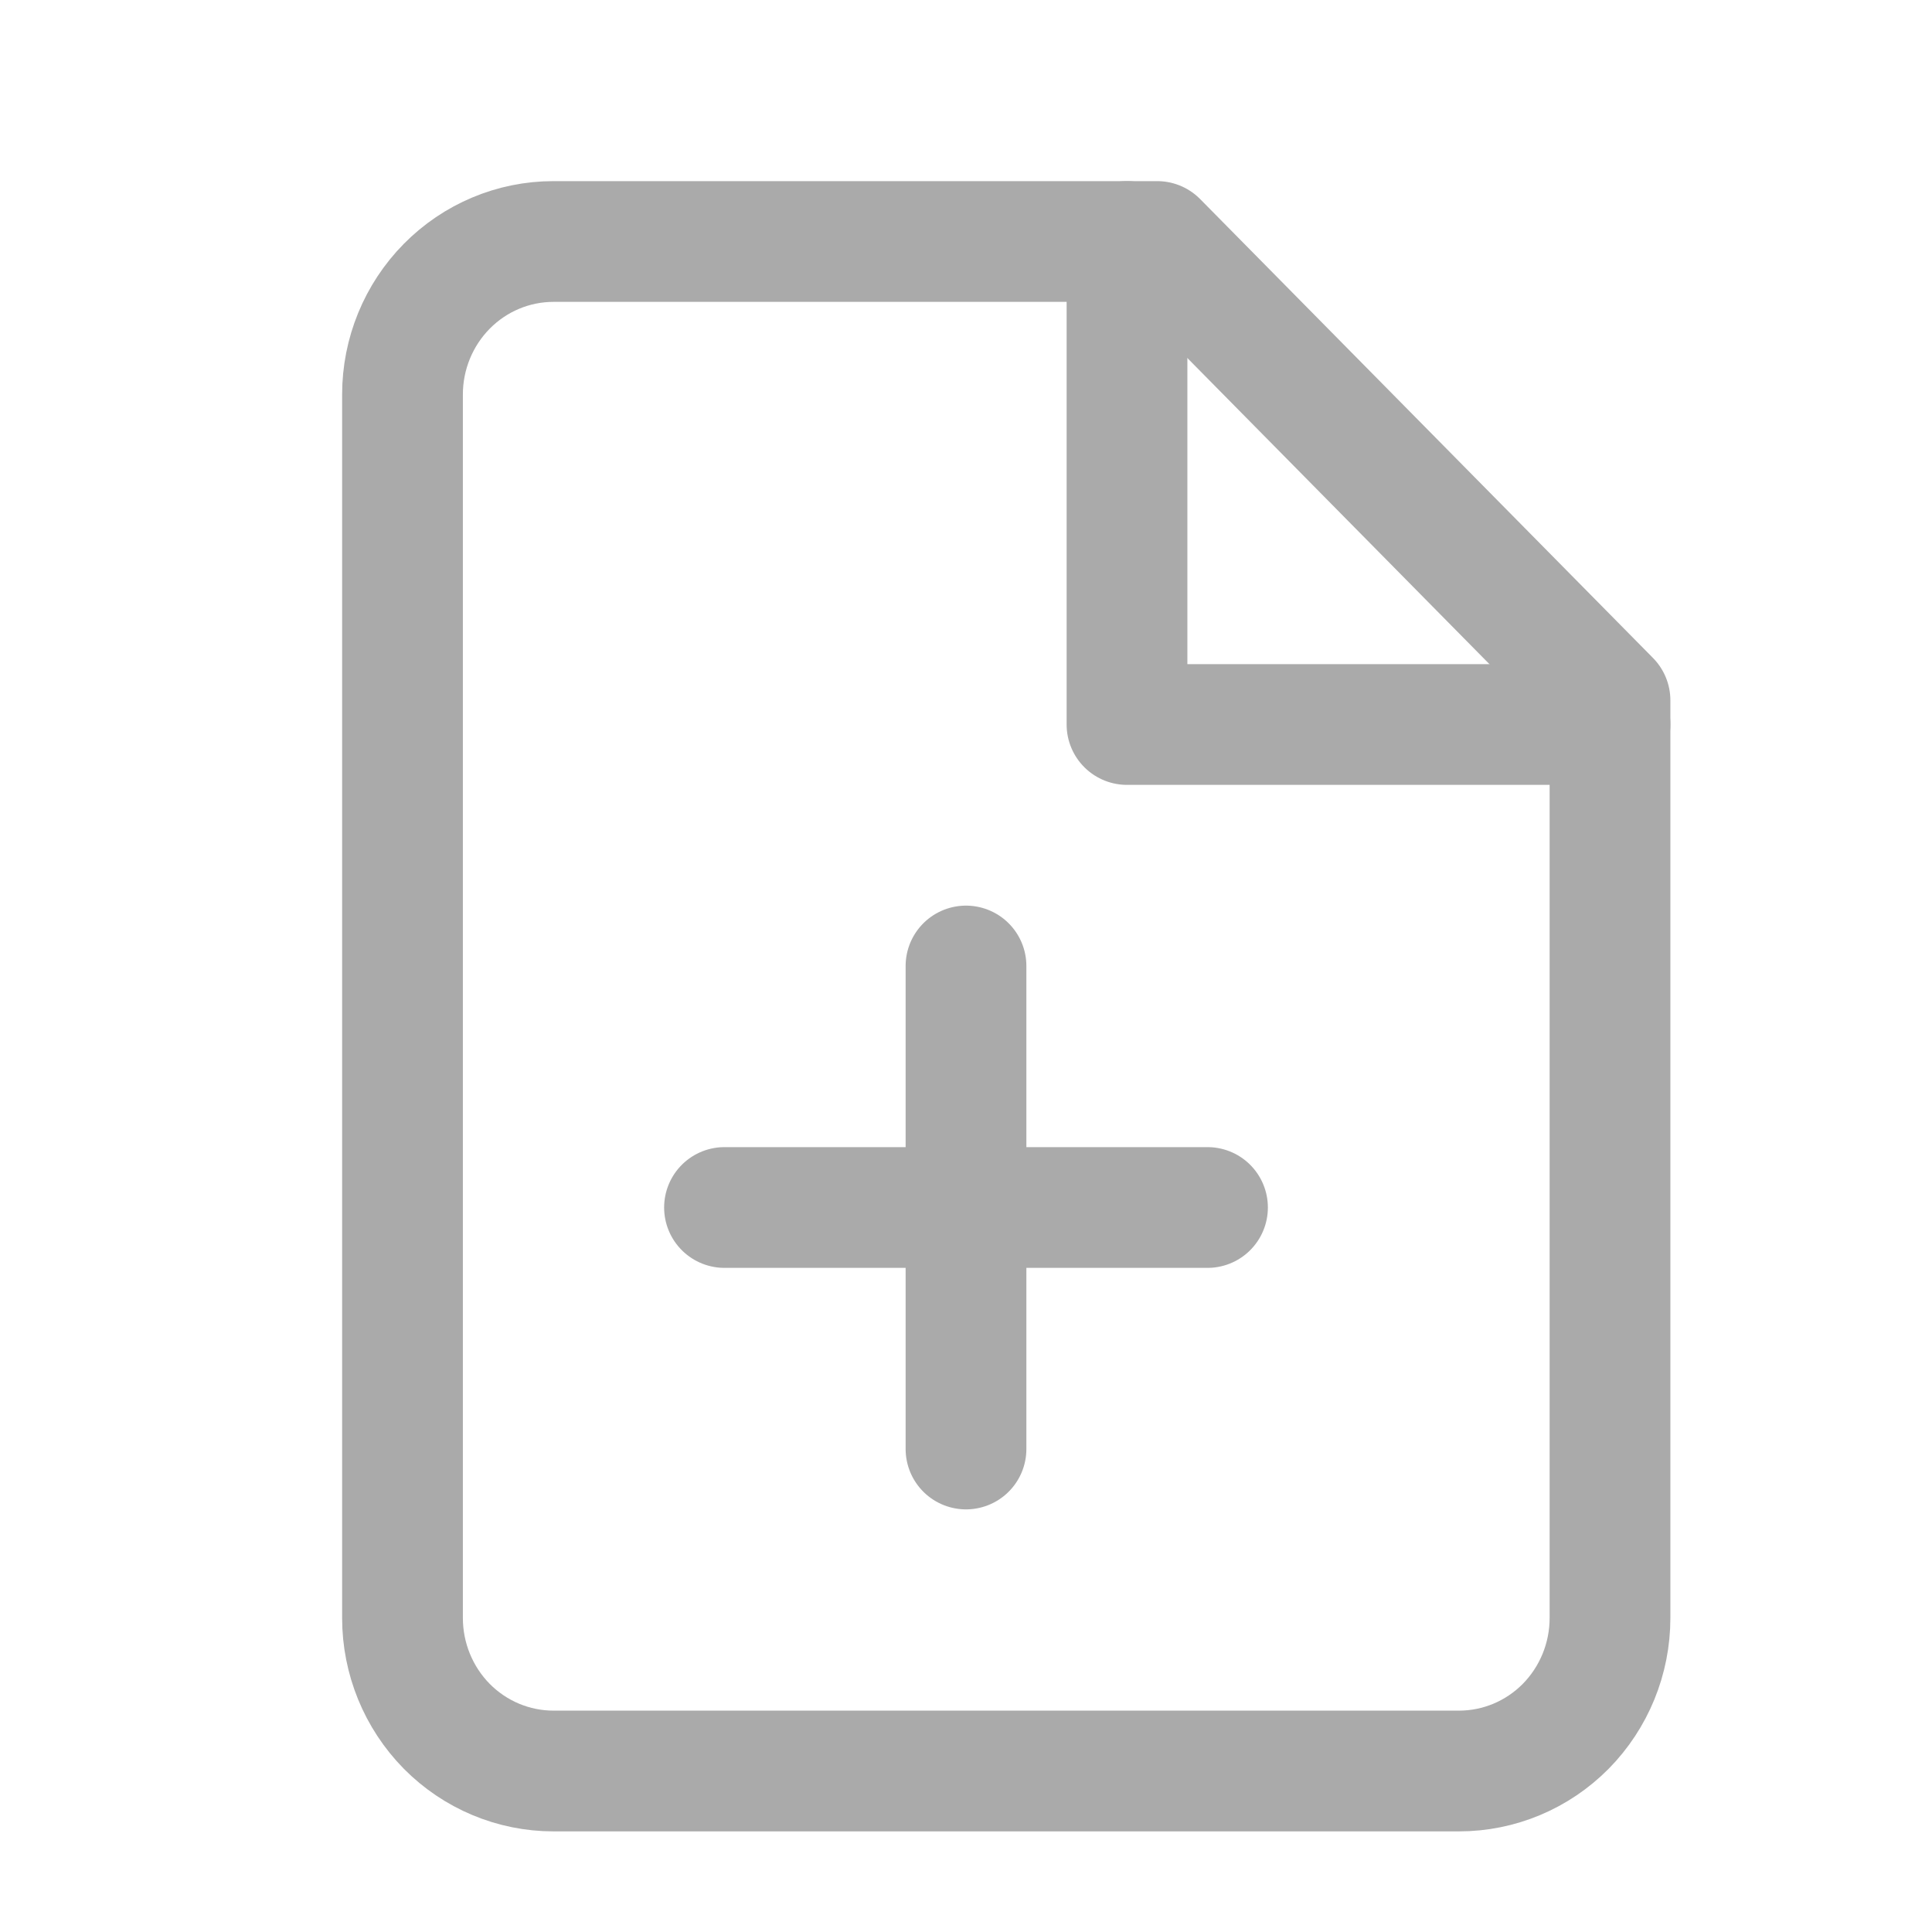 <svg width="24" height="24" viewBox="0 0 24 24" fill="none" xmlns="http://www.w3.org/2000/svg">
<path d="M14.375 3H6.875C6.378 3 5.901 3.2 5.549 3.557C5.198 3.913 5 4.396 5 4.9V20.1C5 20.604 5.198 21.087 5.549 21.444C5.901 21.8 6.378 22 6.875 22H18.125C18.622 22 19.099 21.8 19.451 21.444C19.802 21.087 20 20.604 20 20.1V8.7L14.375 3Z" stroke="#AAAAAA" stroke-width="1.5" stroke-linecap="round" stroke-linejoin="round"/>
<path d="M14 3V9H20" stroke="#AAAAAA" stroke-width="1.5" stroke-linecap="round" stroke-linejoin="round"/>
<path d="M12 18V12" stroke="#AAAAAA" stroke-width="1.5" stroke-linecap="round" stroke-linejoin="round"/>
<path d="M9 15H15" stroke="#AAAAAA" stroke-width="1.5" stroke-linecap="round" stroke-linejoin="round"/>
</svg>
